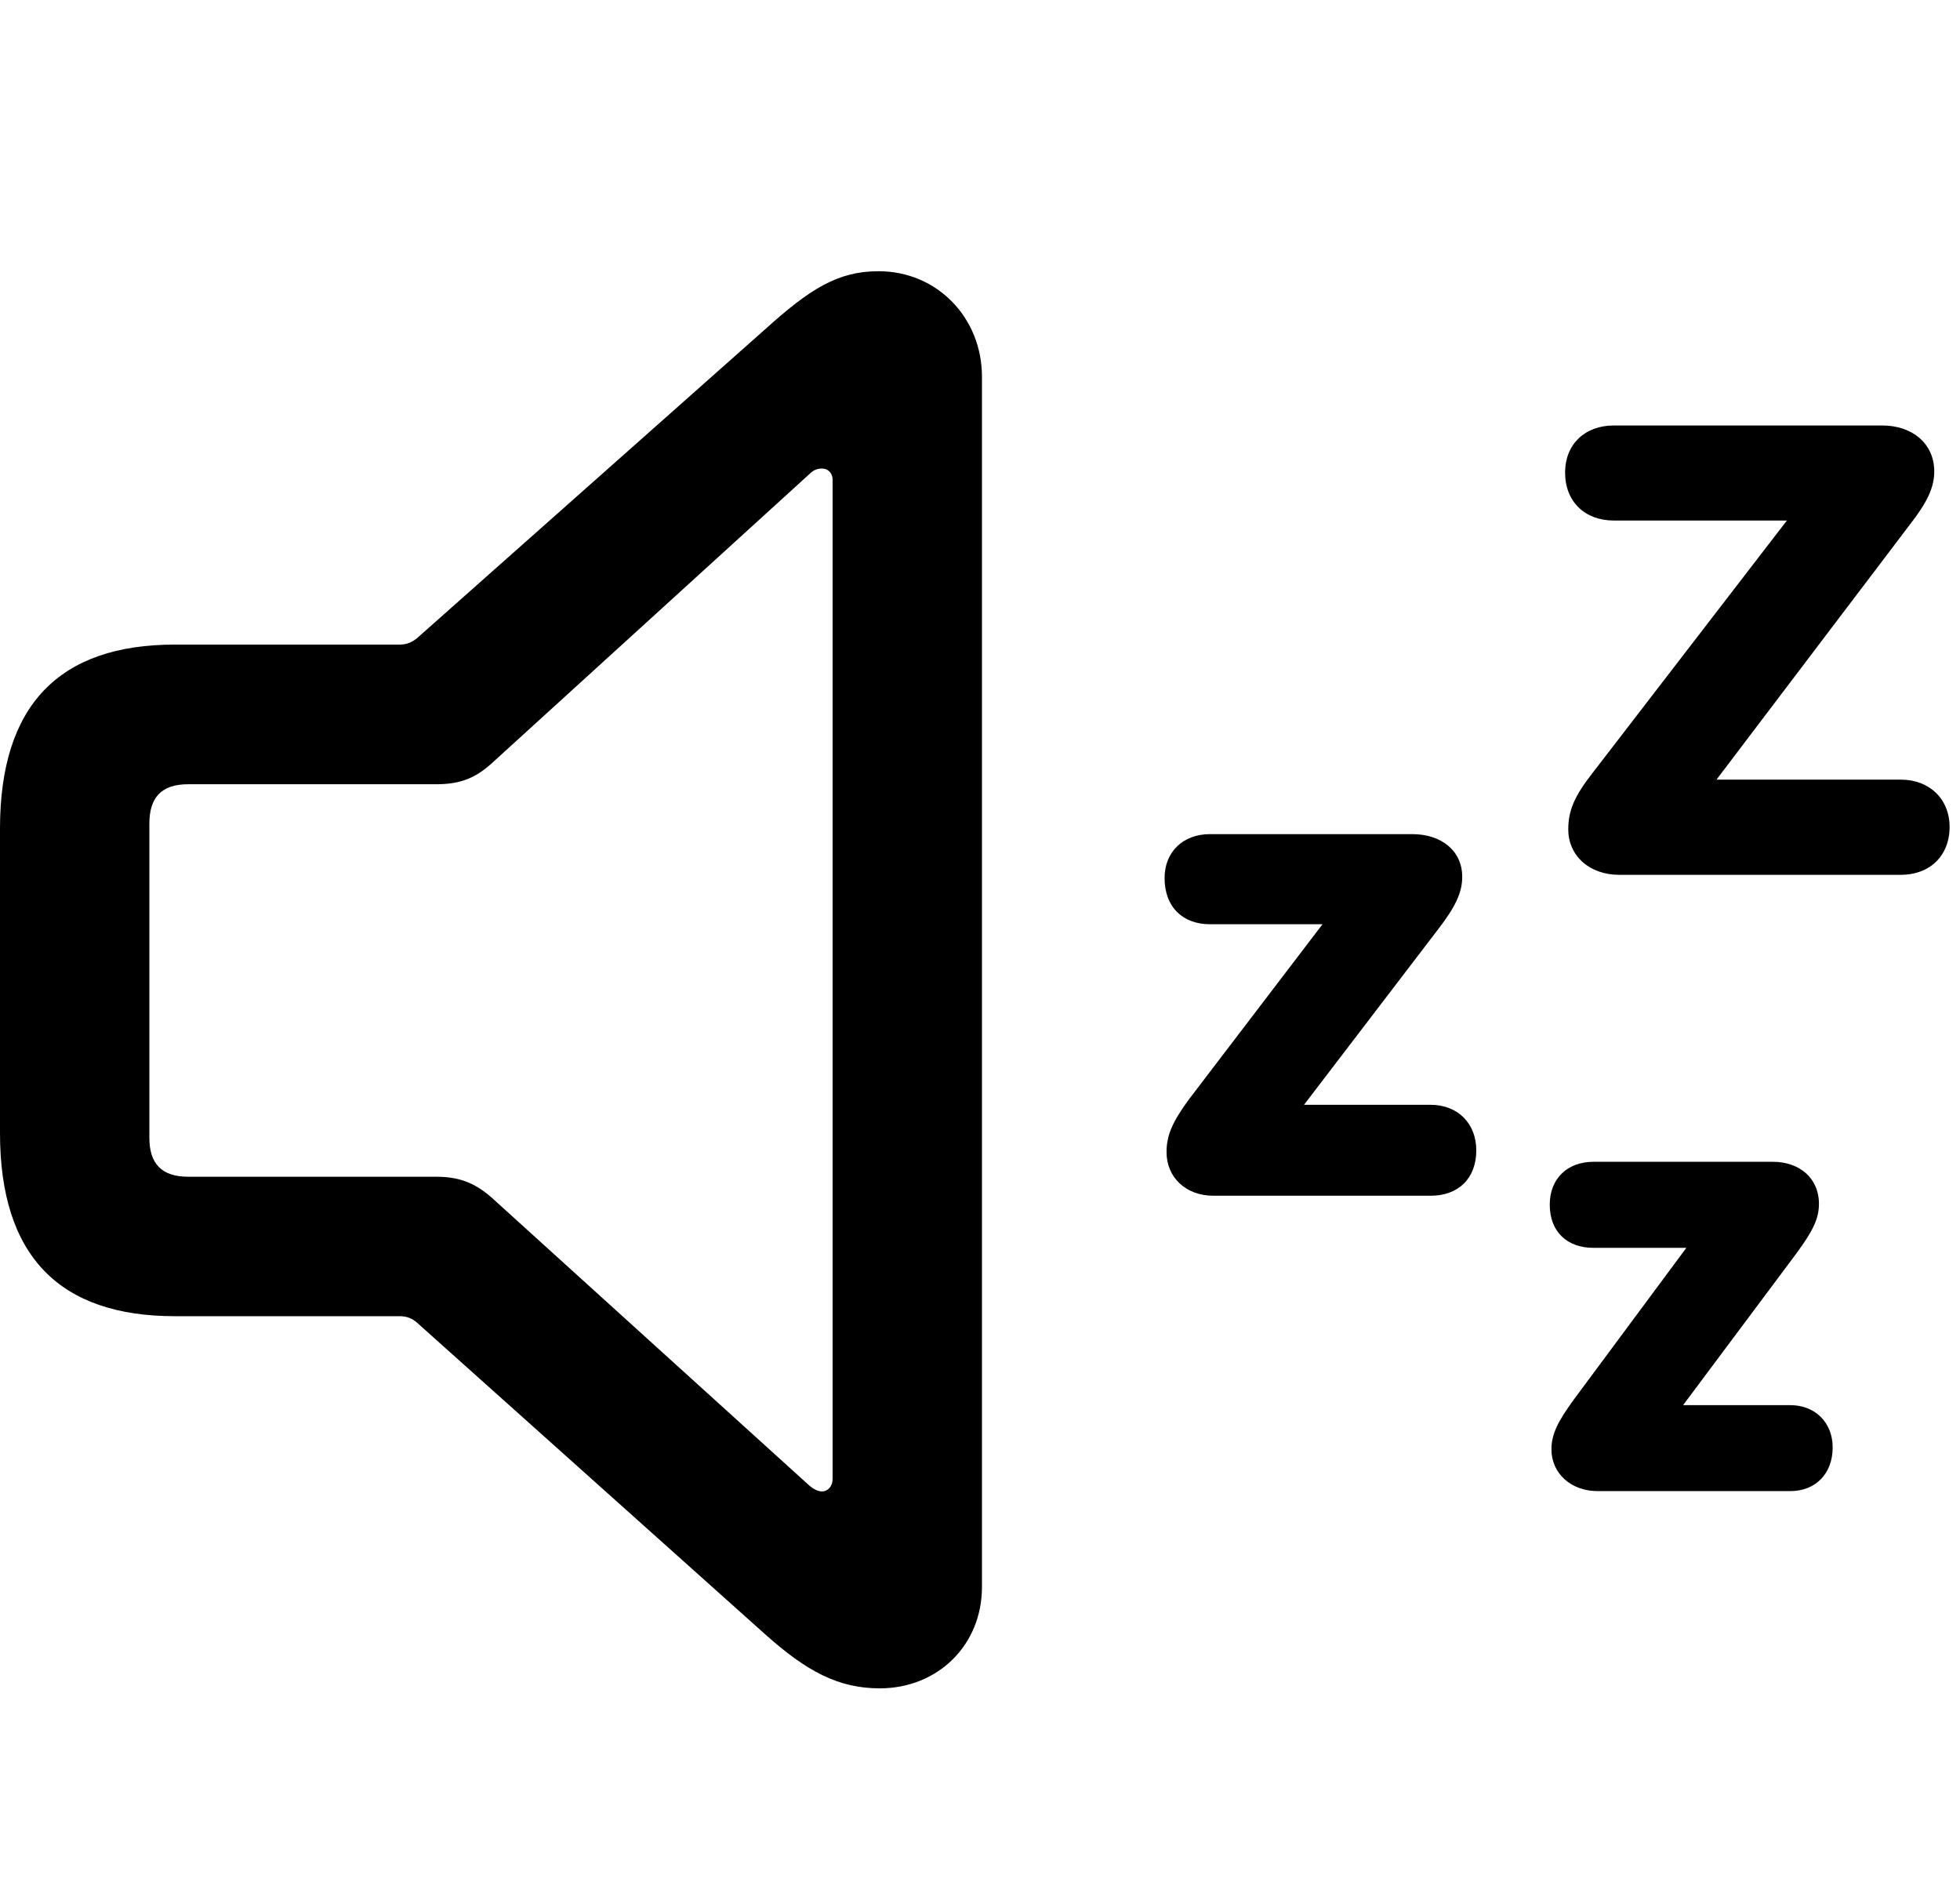 <svg width="29" height="28" viewBox="0 0 29 28" fill="none" xmlns="http://www.w3.org/2000/svg">
<path d="M2.588 19.47H5.917C6.012 19.47 6.097 19.499 6.175 19.57L11.323 24.177C11.932 24.721 12.402 24.975 13.017 24.975C13.872 24.975 14.529 24.34 14.529 23.474V5.572C14.529 4.707 13.872 4.012 12.998 4.012C12.391 4.012 11.977 4.28 11.323 4.869L6.175 9.436C6.095 9.504 6.012 9.535 5.917 9.535H2.588C0.87 9.535 0 10.437 0 12.256V16.761C0 18.579 0.879 19.47 2.588 19.47ZM2.784 17.407C2.396 17.407 2.21 17.218 2.21 16.831V12.184C2.21 11.789 2.396 11.601 2.784 11.601H6.449C6.767 11.601 7.007 11.536 7.277 11.29L11.97 7.018C12.024 6.962 12.082 6.931 12.162 6.931C12.247 6.931 12.319 6.991 12.319 7.099V21.88C12.319 21.988 12.247 22.062 12.162 22.062C12.102 22.062 12.034 22.027 11.97 21.971L7.277 17.718C7.007 17.48 6.767 17.407 6.449 17.407H2.784Z" fill="black"/>
<path d="M28.126 11.533H25.402V11.526L28.25 7.771C28.515 7.432 28.619 7.212 28.619 6.974C28.619 6.558 28.289 6.294 27.852 6.294H23.877C23.452 6.294 23.157 6.57 23.157 6.99C23.157 7.423 23.452 7.7 23.877 7.7H26.451V7.684L23.561 11.437C23.293 11.78 23.204 11.992 23.204 12.269C23.204 12.656 23.513 12.941 23.959 12.941H28.126C28.549 12.941 28.846 12.664 28.846 12.232C28.846 11.821 28.549 11.533 28.126 11.533ZM21.168 16.343H19.281V16.36L21.281 13.743C21.528 13.423 21.635 13.207 21.635 12.972C21.635 12.579 21.321 12.339 20.896 12.339H17.902C17.505 12.339 17.231 12.602 17.231 12.988C17.231 13.42 17.503 13.672 17.902 13.672H19.58V13.656L17.591 16.263C17.358 16.582 17.26 16.783 17.26 17.043C17.26 17.417 17.547 17.688 17.952 17.688H21.168C21.572 17.688 21.843 17.438 21.843 17.016C21.843 16.619 21.569 16.343 21.168 16.343ZM26.492 20.786H24.89V20.803L26.581 18.539C26.824 18.208 26.913 18.027 26.913 17.807C26.913 17.424 26.62 17.186 26.233 17.186H23.577C23.189 17.186 22.93 17.436 22.93 17.821C22.93 18.22 23.187 18.459 23.577 18.459H24.965V18.44L23.284 20.706C23.061 21.014 22.955 21.204 22.955 21.44C22.955 21.797 23.248 22.057 23.633 22.057H26.492C26.854 22.057 27.116 21.807 27.116 21.412C27.116 21.039 26.852 20.786 26.492 20.786Z" fill="black"/>
</svg>
